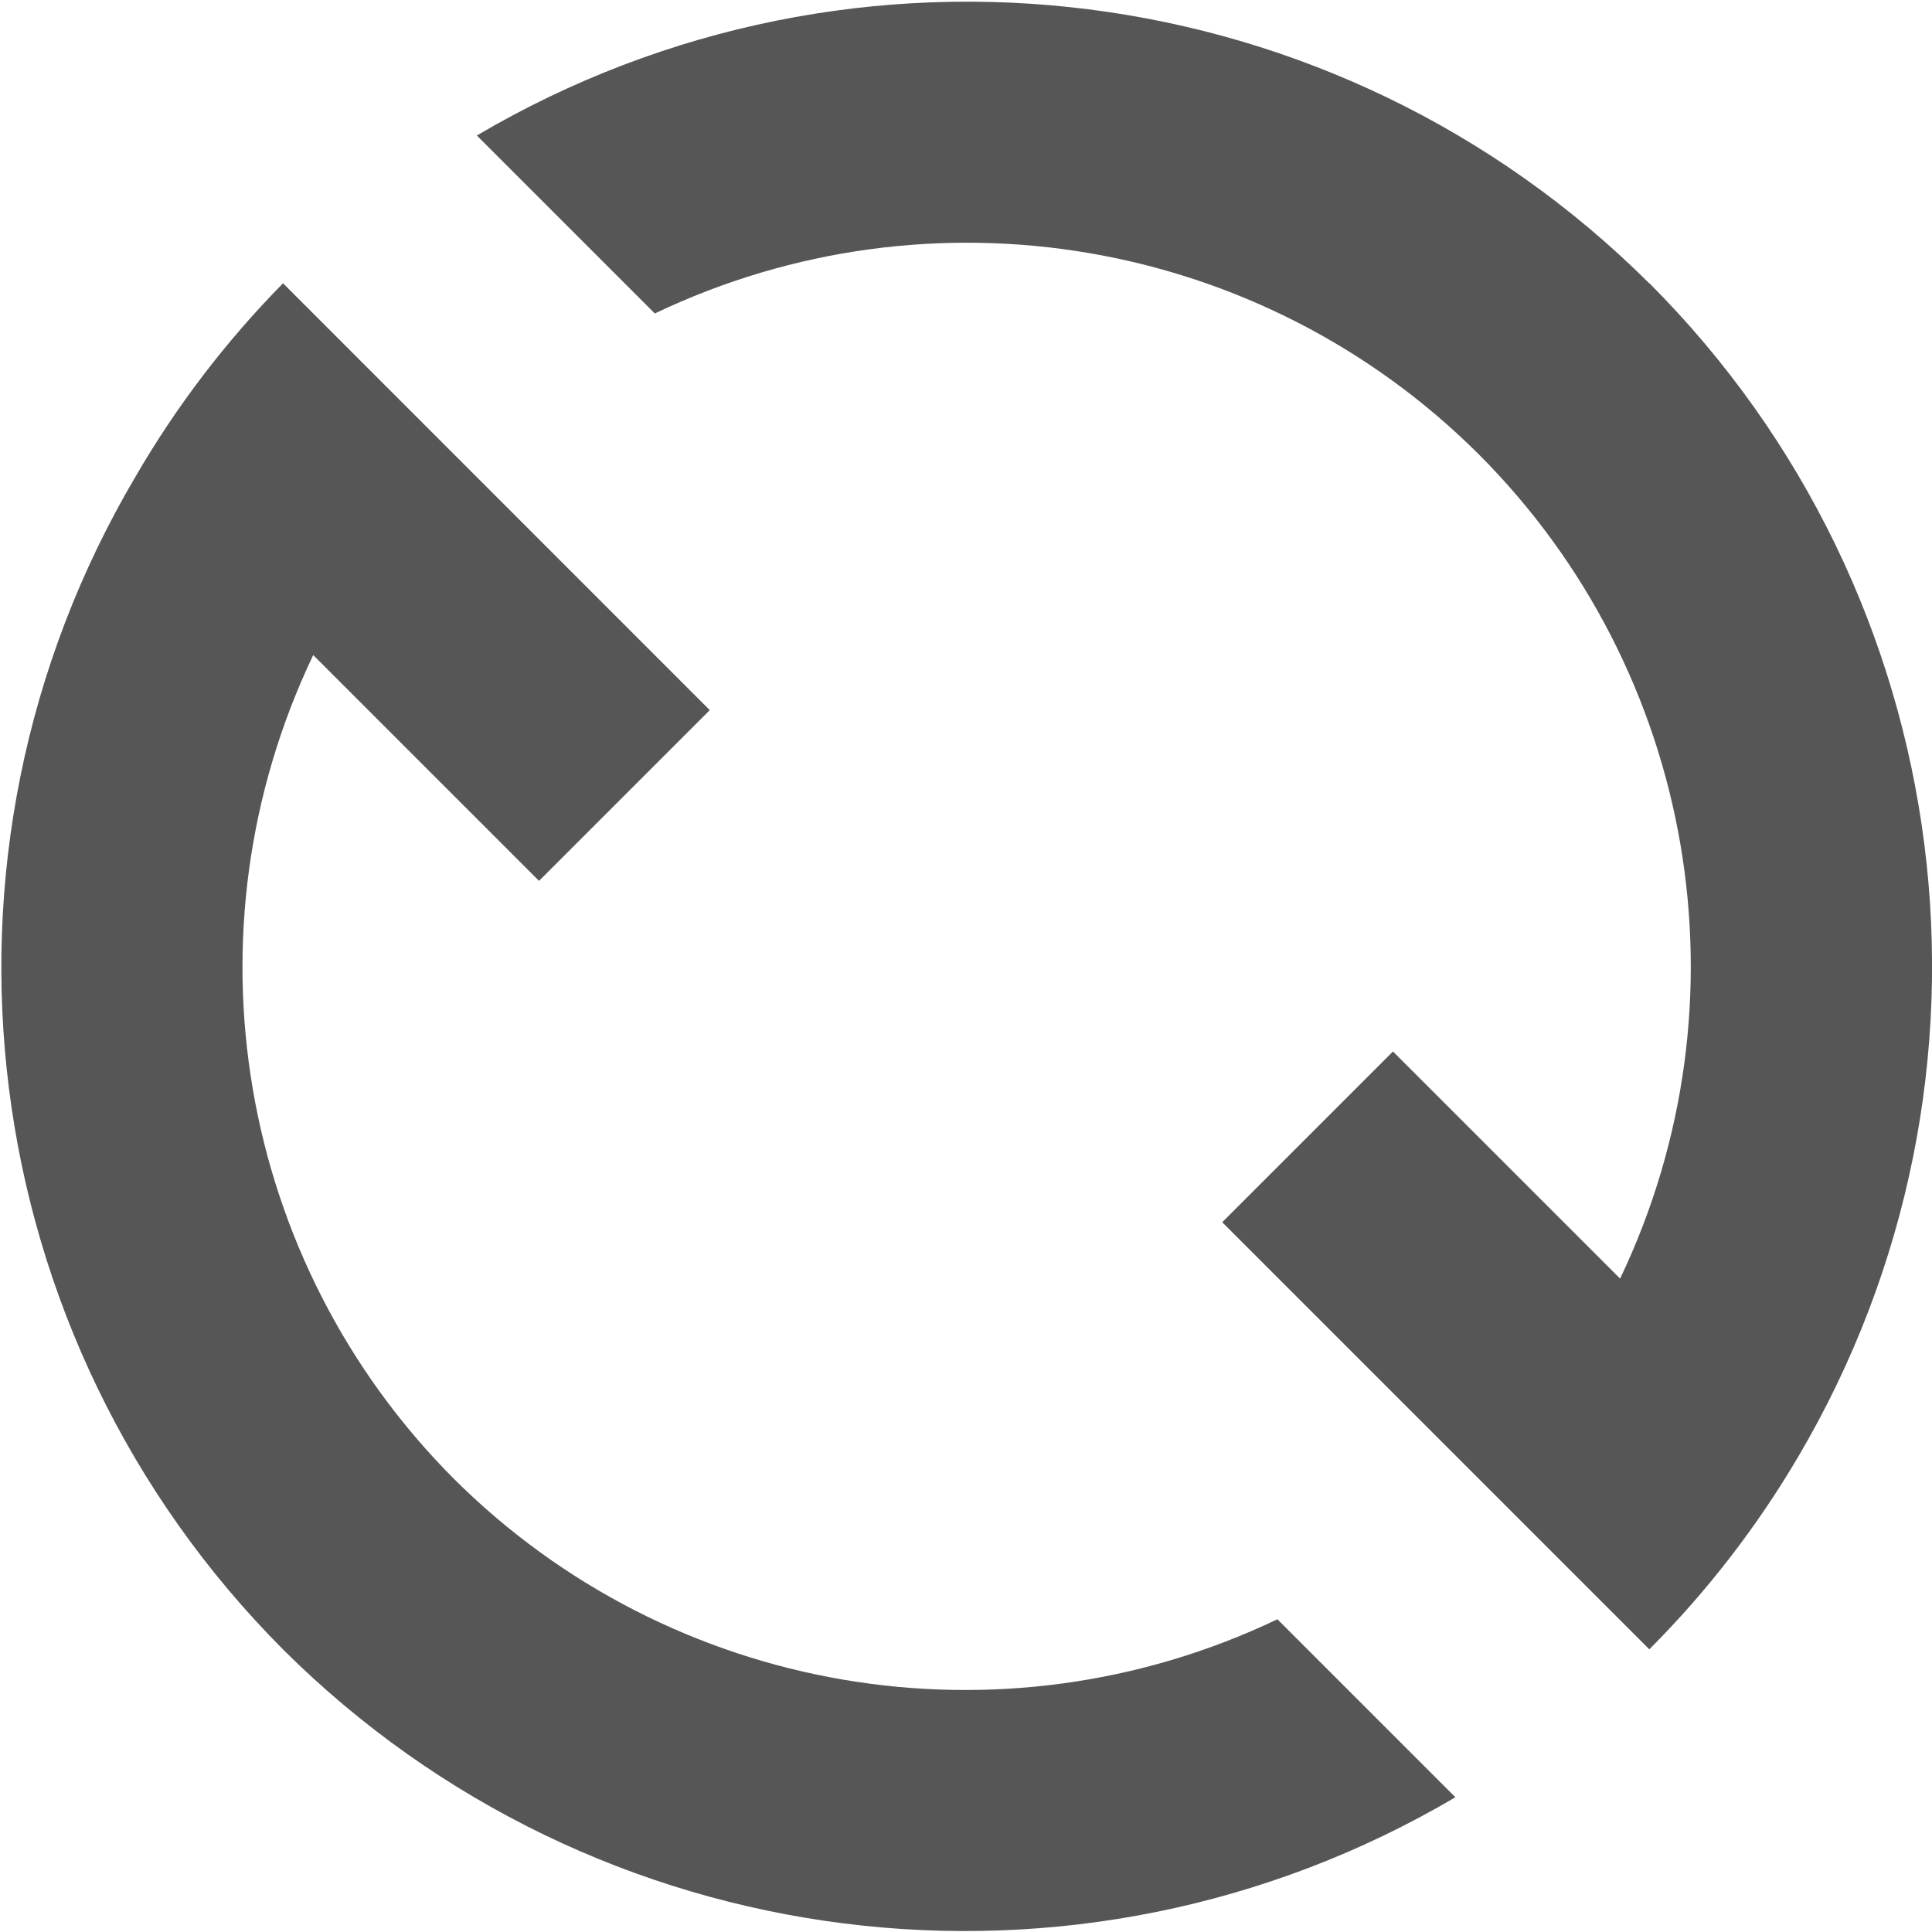 <svg width="16" height="16" version="1.1" xmlns="http://www.w3.org/2000/svg">
 <defs>
  <style id="current-color-scheme" type="text/css">.ColorScheme-Text { color:#565656; } .ColorScheme-Highlight { color:#5294e2; }</style>
 </defs>
 <path class="ColorScheme-Text" d="m13.658 2.346c-2.58-2.57-6.571-3.073-9.709-1.224l1.474 1.474c2.291-1.094 5.023-0.628 6.821 1.164 1.799 1.798 2.268 4.535 1.173 6.829l-1.881-1.881-1.414 1.414 3.537 3.537c0.477-0.478 0.891-1.014 1.233-1.595 1.852-3.142 1.345-7.139-1.233-9.719zm-11.314 0c-0.474 0.481-0.885 1.02-1.224 1.605-1.85 3.138-1.347 7.128 1.224 9.709 2.58 2.57 6.571 3.073 9.709 1.224l-1.474-1.474c-2.291 1.094-5.023 0.628-6.821-1.164-1.792-1.798-2.258-4.53-1.164-6.821l1.87 1.87 1.414-1.414z" fill="currentColor"/>
</svg>
